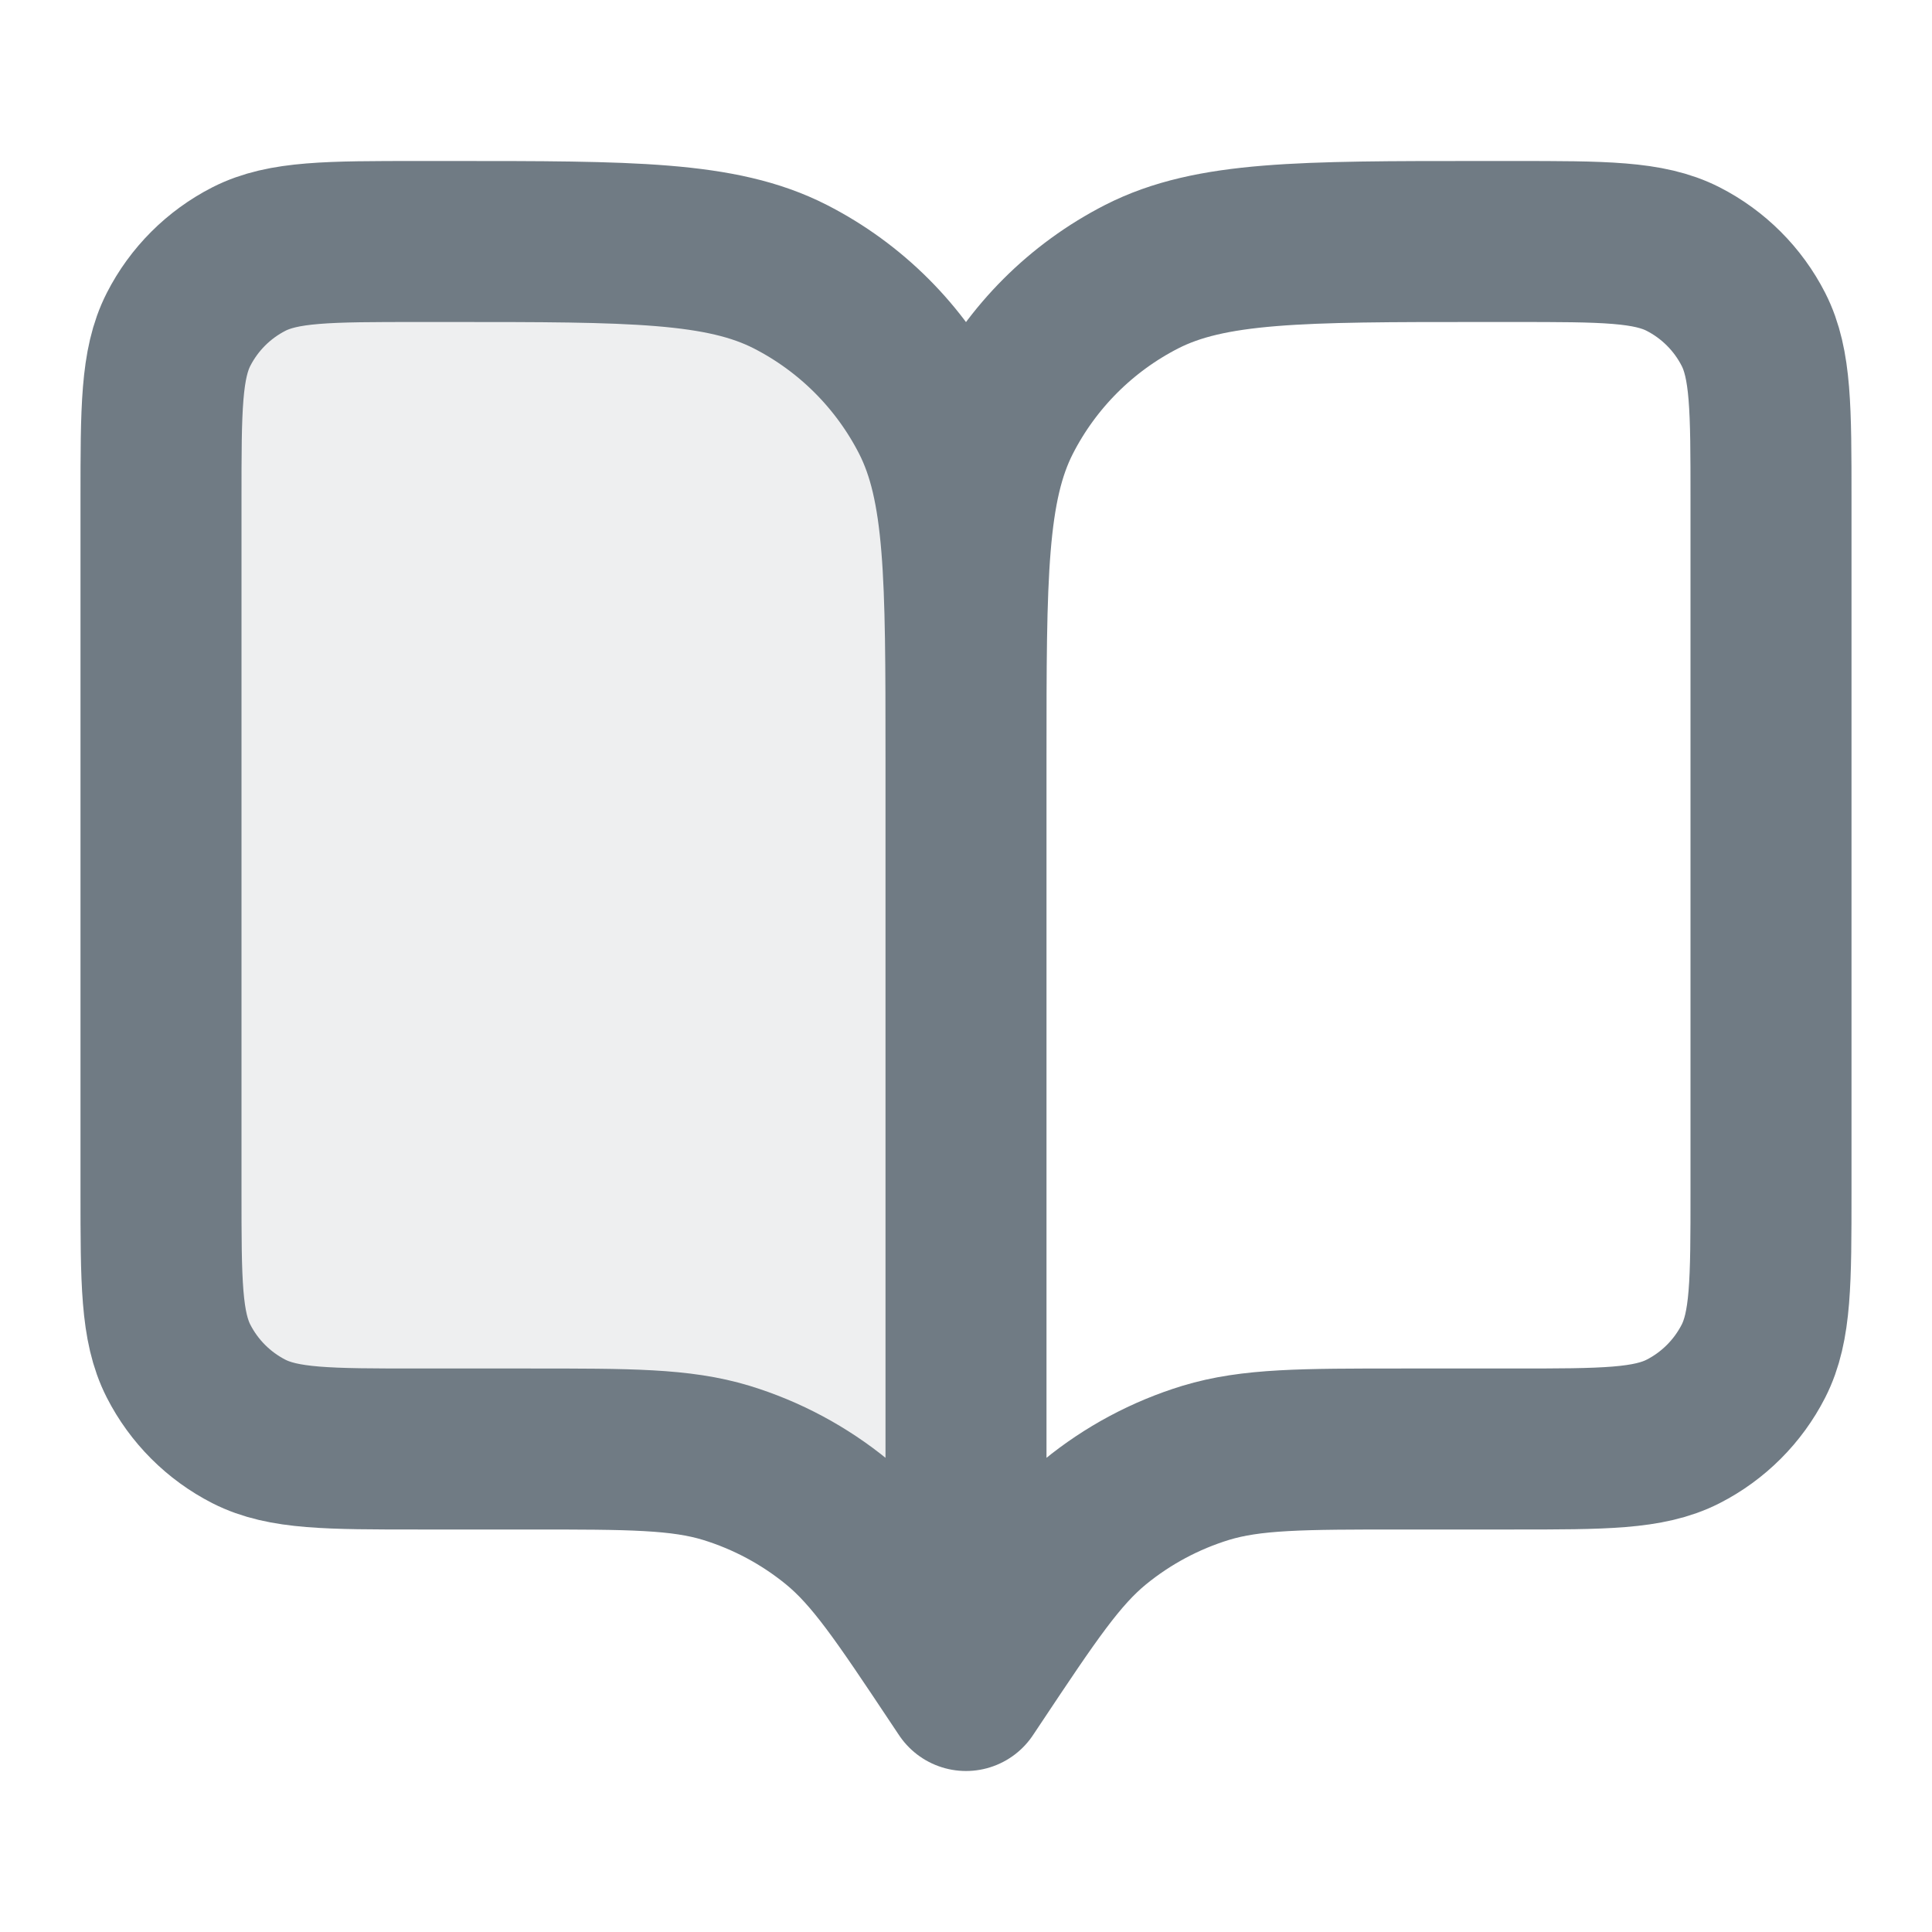 <svg width="12" height="12" viewBox="0 0 12 12" fill="none" xmlns="http://www.w3.org/2000/svg">
<g id="book-open-01">
<path id="Fill" opacity="0.12" d="M1 3.1C1 2.54 1 2.26 1.109 2.046C1.205 1.858 1.358 1.705 1.546 1.609C1.76 1.5 2.04 1.5 2.6 1.5H2.8C3.92 1.5 4.48 1.5 4.908 1.718C5.284 1.91 5.59 2.216 5.782 2.592C6 3.02 6 3.58 6 4.7V10.5L5.95 10.425C5.603 9.904 5.429 9.643 5.2 9.455C4.996 9.288 4.762 9.163 4.511 9.086C4.227 9 3.914 9 3.287 9H2.6C2.04 9 1.76 9 1.546 8.891C1.358 8.795 1.205 8.642 1.109 8.454C1 8.24 1 7.96 1 7.4V3.1Z" fill="#707B84"/>
<path id="Icon" d="M6 10.5L5.95 10.425C5.603 9.904 5.429 9.643 5.2 9.455C4.996 9.288 4.762 9.163 4.511 9.086C4.227 9 3.914 9 3.287 9H2.6C2.04 9 1.76 9 1.546 8.891C1.358 8.795 1.205 8.642 1.109 8.454C1 8.24 1 7.96 1 7.4V3.1C1 2.54 1 2.26 1.109 2.046C1.205 1.858 1.358 1.705 1.546 1.609C1.76 1.5 2.04 1.5 2.6 1.5H2.8C3.92 1.5 4.48 1.5 4.908 1.718C5.284 1.91 5.59 2.216 5.782 2.592C6 3.02 6 3.58 6 4.7M6 10.5V4.7M6 10.5L6.05 10.425C6.397 9.904 6.571 9.643 6.8 9.455C7.004 9.288 7.238 9.163 7.489 9.086C7.773 9 8.086 9 8.713 9H9.4C9.96 9 10.24 9 10.454 8.891C10.642 8.795 10.795 8.642 10.891 8.454C11 8.24 11 7.96 11 7.4V3.1C11 2.54 11 2.26 10.891 2.046C10.795 1.858 10.642 1.705 10.454 1.609C10.24 1.5 9.96 1.5 9.4 1.5H9.2C8.08 1.5 7.52 1.5 7.092 1.718C6.716 1.91 6.41 2.216 6.218 2.592C6 3.02 6 3.58 6 4.7" stroke="#707B84" stroke-linecap="round" stroke-linejoin="round"/>
</g>
</svg>
